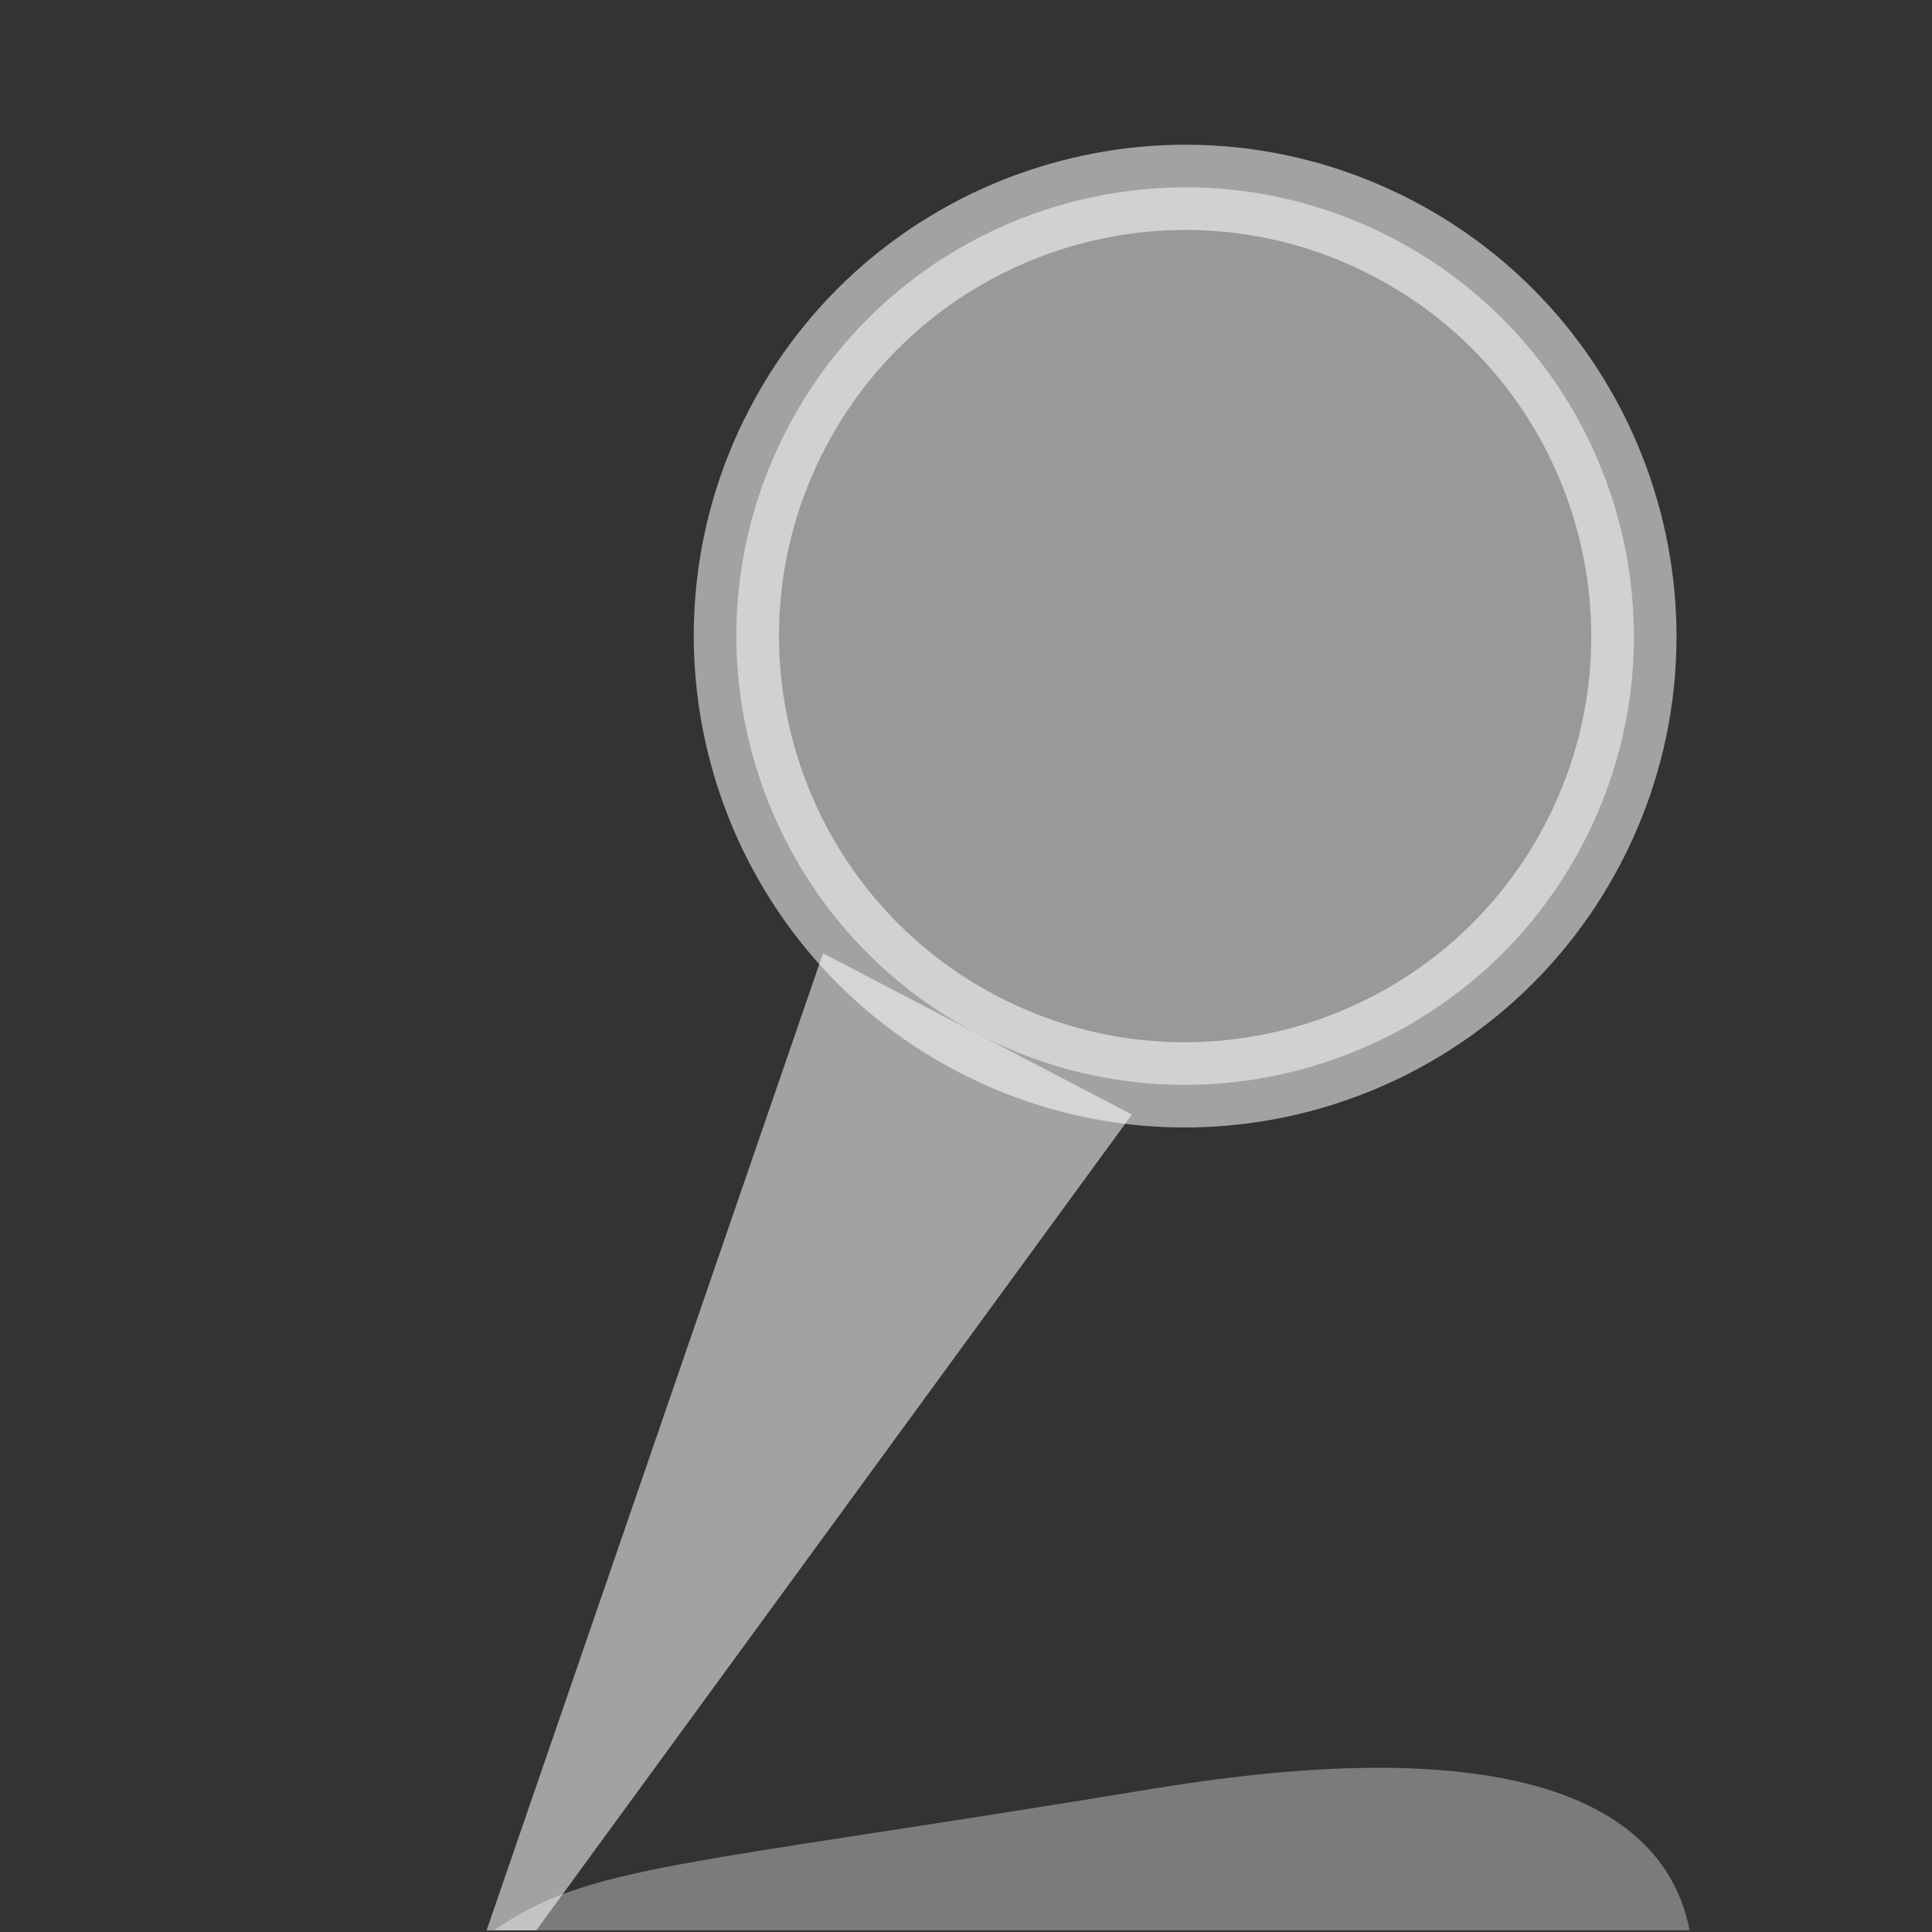 <?xml version="1.0" encoding="UTF-8" standalone="no"?>
<!DOCTYPE svg PUBLIC "-//W3C//DTD SVG 1.1//EN" "http://www.w3.org/Graphics/SVG/1.1/DTD/svg11.dtd">
<svg width="34px" height="34px" version="1.1" xmlns="http://www.w3.org/2000/svg" xmlns:xlink="http://www.w3.org/1999/xlink" xml:space="preserve" xmlns:serif="http://www.serif.com/" style="fill-rule:evenodd;clip-rule:evenodd;stroke-linecap:round;stroke-miterlimit:1.5;">
    <rect width="100%" height="100%" fill="#333333" stroke="none"/>
    <rect id="show-mode-off" x="0" y="0" width="34" height="33.971" style="fill:none;"/>
    <clipPath id="_clip1">
        <rect x="0" y="0" width="34" height="33.971"/>
    </clipPath>
    <g clip-path="url(#_clip1)">
        <path d="M20.283,31.48C28.673,30.097 29.799,32.91 29.799,34.671C29.799,36.433 28.707,39.094 20.283,37.862C11.821,36.625 7.25,34.977 8.695,33.971C10.363,32.81 11.946,32.854 20.283,31.48Z" style="fill:#fff;fill-opacity:0.353;"/>
        <g>
            <path d="M7.783,36.237L19.92,19.614L14.484,16.776L7.783,36.237Z" style="fill:#fff;fill-opacity:0.545;"/>
            <path d="M24.511,4.194C28.375,6.211 29.874,10.985 27.857,14.849C25.84,18.712 21.066,20.212 17.202,18.195C13.339,16.178 11.839,11.403 13.856,7.54C15.873,3.676 20.647,2.177 24.511,4.194Z" style="fill:#fff;fill-opacity:0.502;stroke:#fff;stroke-opacity:0.545;stroke-width:1.5px;"/>
        </g>
    </g>
</svg>
